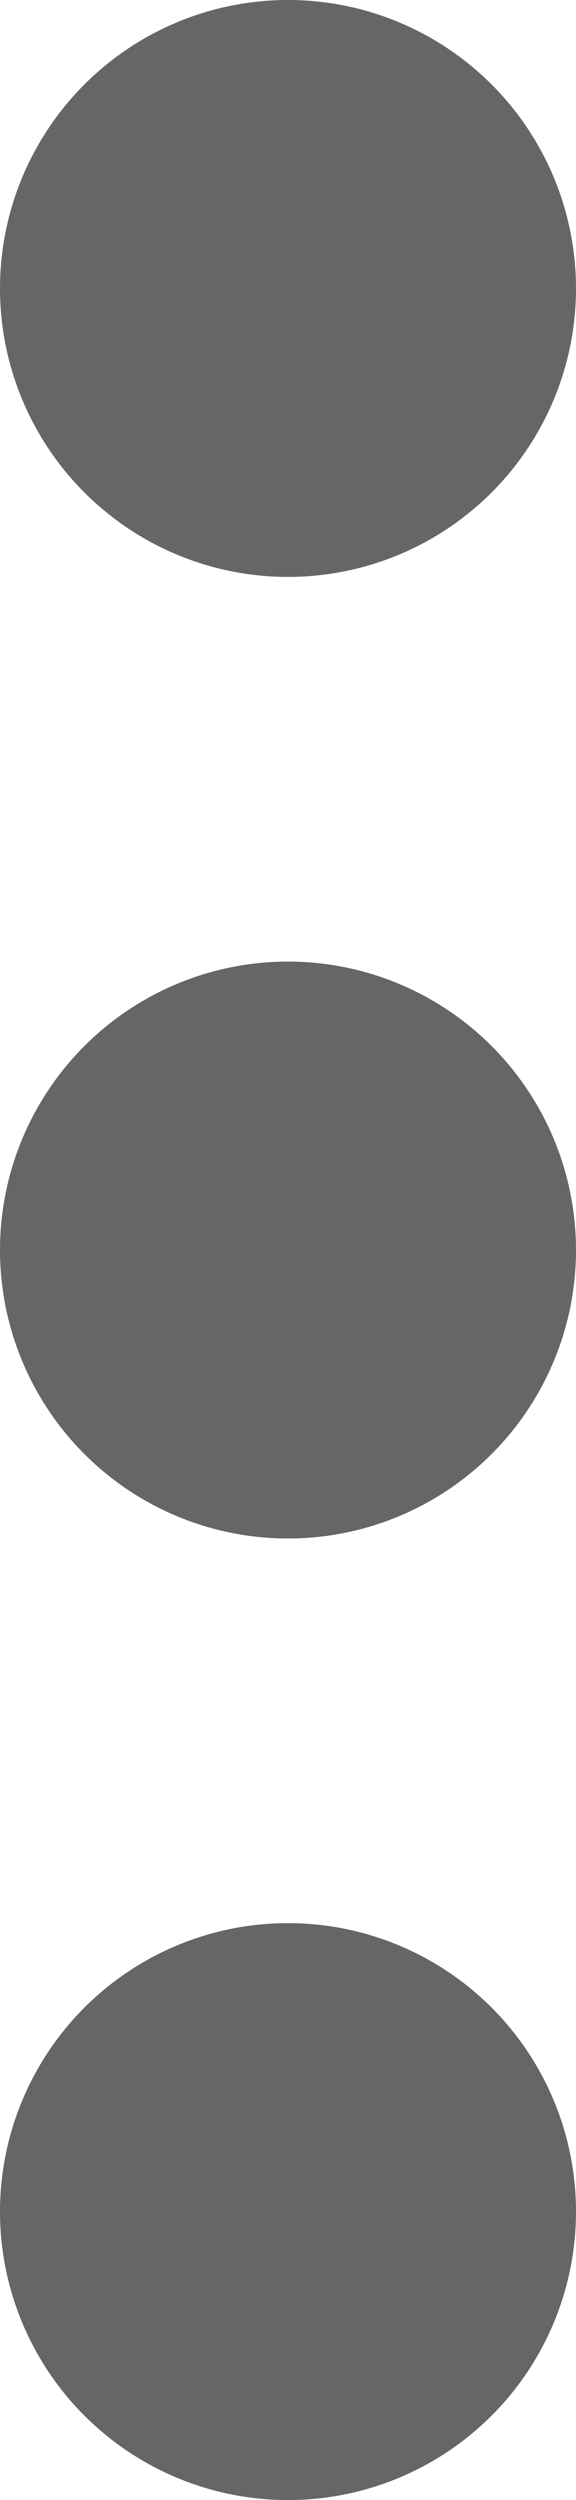 <svg xmlns="http://www.w3.org/2000/svg" width="3" height="13" viewBox="0 0 3 13">
  <g id="Back" transform="translate(3) rotate(90)">
    <g id="Group_48252" data-name="Group 48252" transform="translate(0 -12)">
      <circle id="Ellipse_3127" data-name="Ellipse 3127" cx="1.5" cy="1.5" r="1.5" transform="translate(0 12)" fill="#666"/>
      <circle id="Ellipse_3130" data-name="Ellipse 3130" cx="1.5" cy="1.5" r="1.5" transform="translate(5 12)" fill="#666"/>
      <circle id="Ellipse_3131" data-name="Ellipse 3131" cx="1.5" cy="1.5" r="1.5" transform="translate(10 12)" fill="#666"/>
    </g>
  </g>
</svg>
